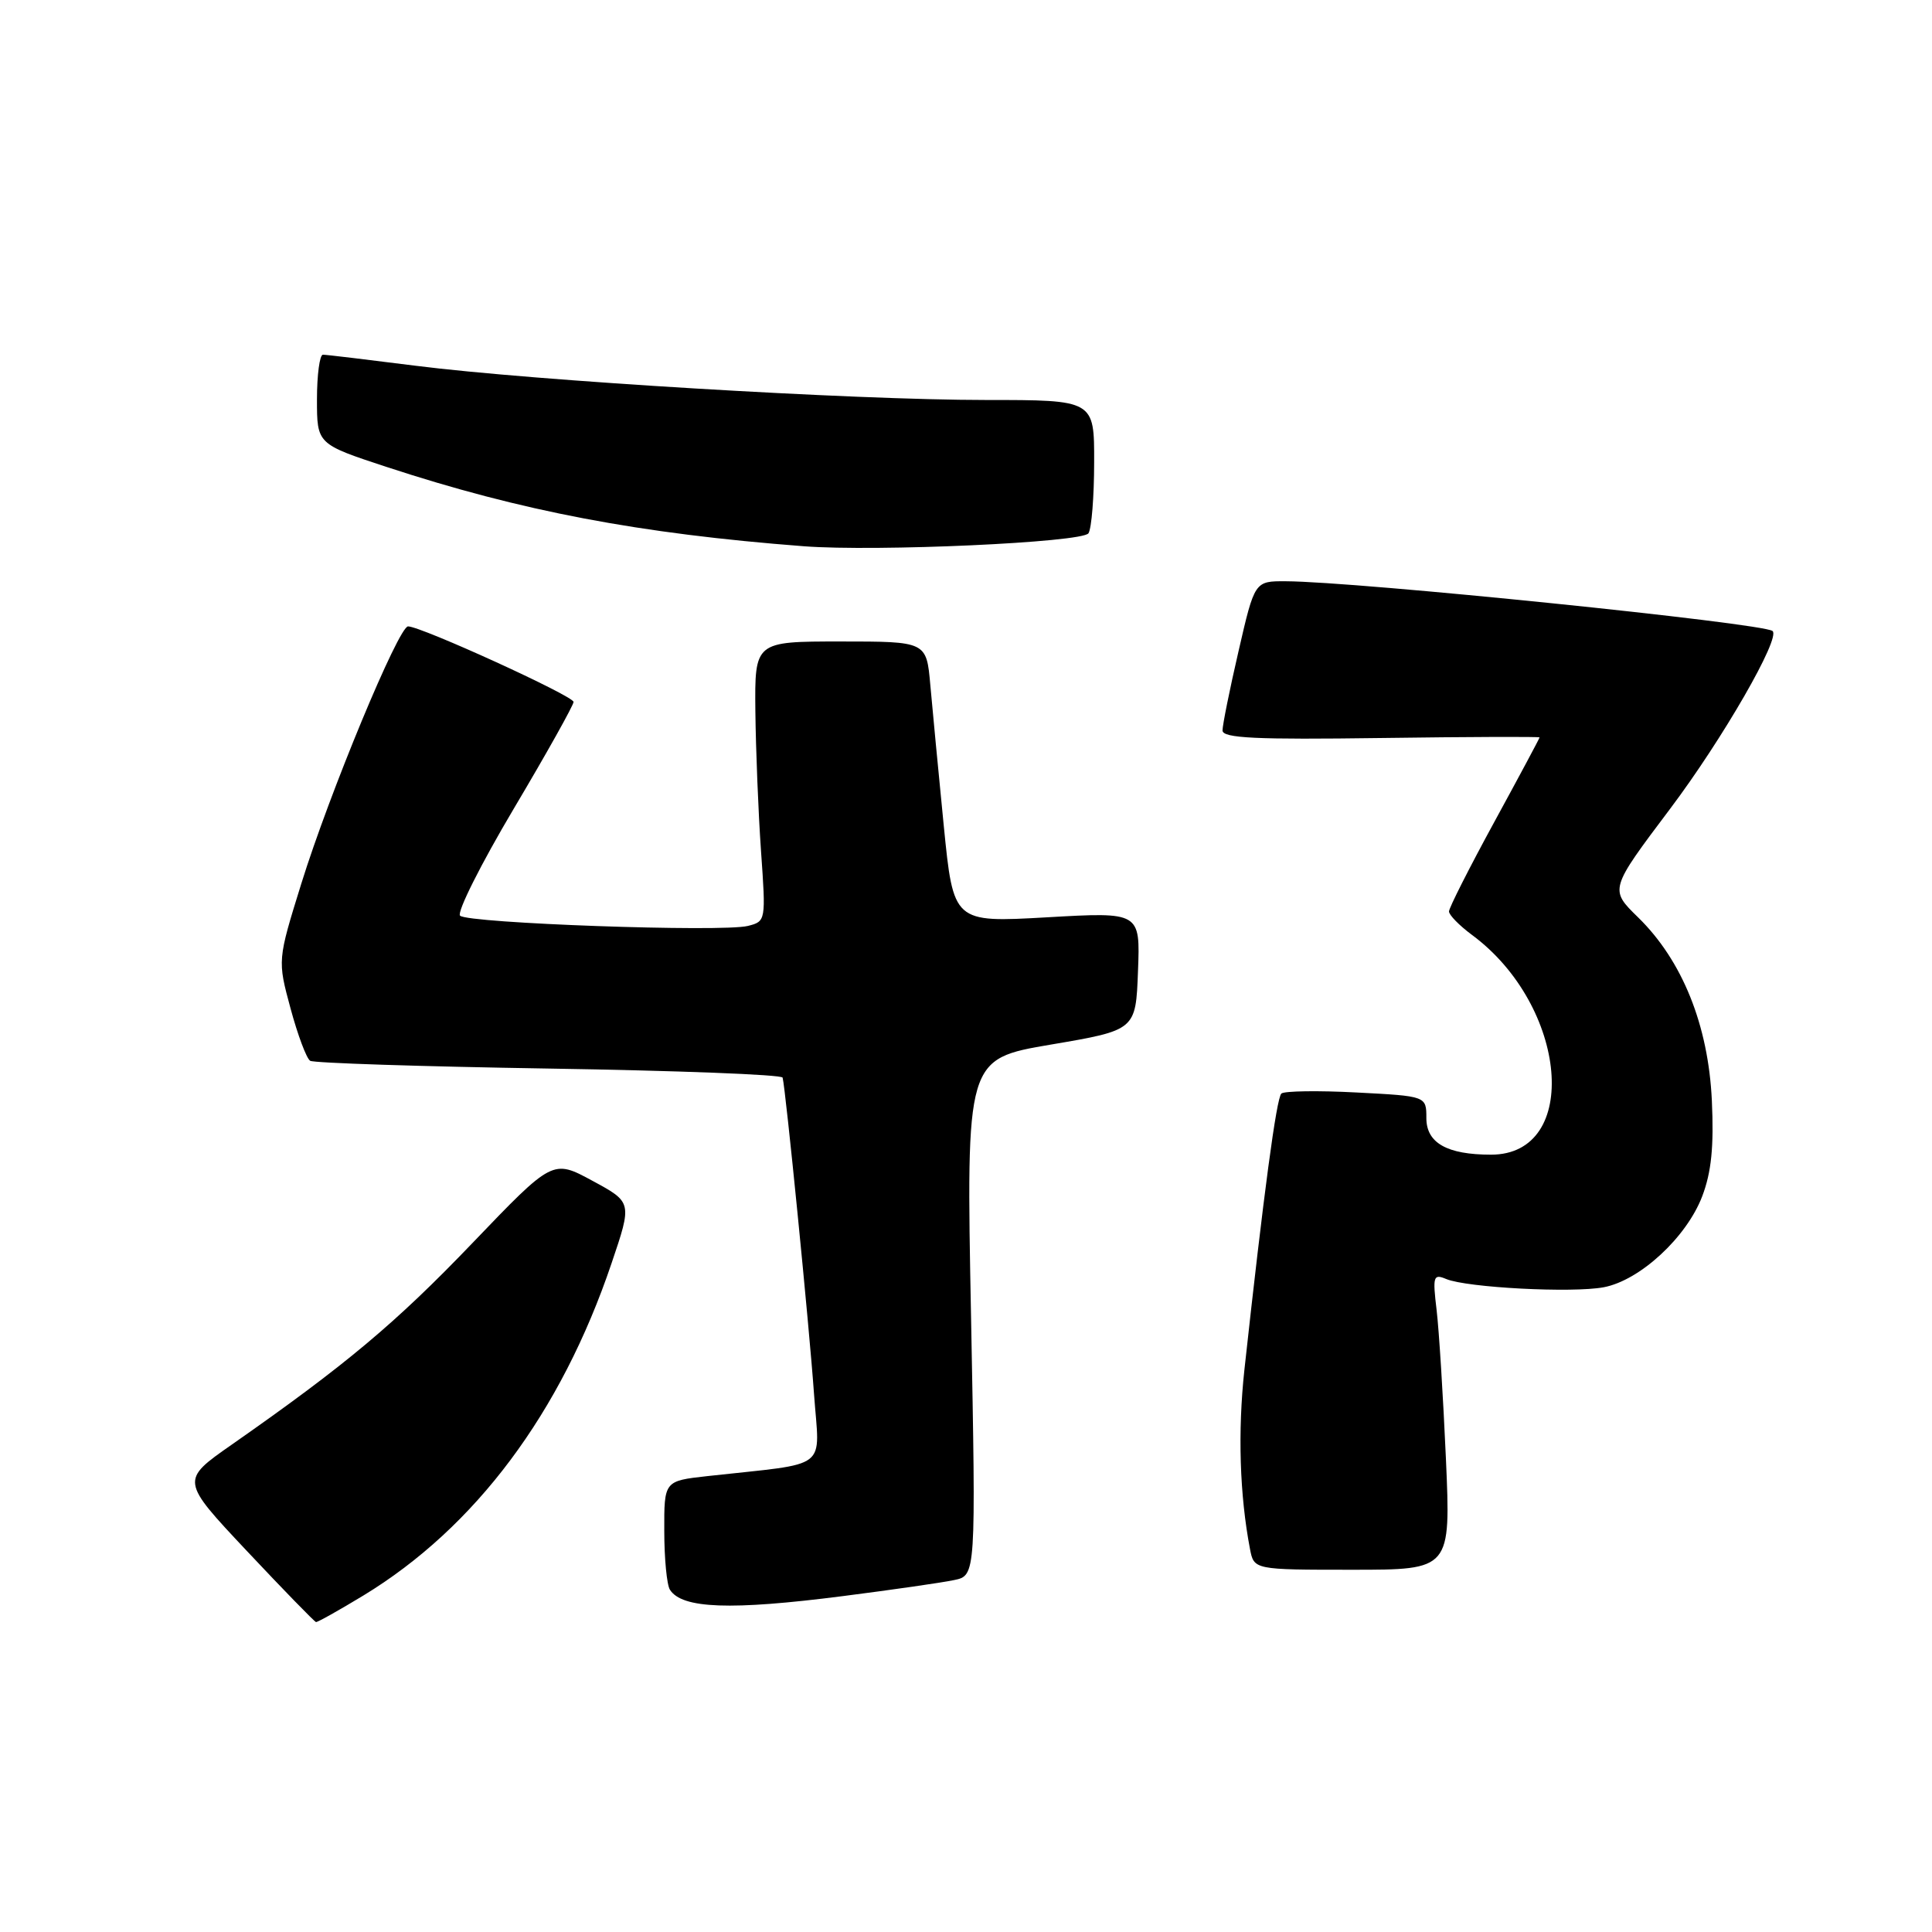 <?xml version="1.0" encoding="UTF-8" standalone="no"?>
<!DOCTYPE svg PUBLIC "-//W3C//DTD SVG 1.1//EN" "http://www.w3.org/Graphics/SVG/1.1/DTD/svg11.dtd" >
<svg xmlns="http://www.w3.org/2000/svg" xmlns:xlink="http://www.w3.org/1999/xlink" version="1.1" viewBox="0 0 256 256">
 <g >
 <path fill="currentColor"
d=" M 48.14 211.42 C 62.98 202.40 74.33 187.22 81.03 167.40 C 83.77 159.31 83.77 159.31 78.50 156.46 C 73.24 153.61 73.24 153.61 62.59 164.72 C 52.42 175.33 45.78 180.89 30.71 191.42 C 23.92 196.16 23.92 196.16 32.71 205.51 C 37.54 210.65 41.67 214.89 41.87 214.93 C 42.07 214.97 44.89 213.39 48.14 211.42 Z  M 111.70 211.49 C 118.19 210.66 124.81 209.71 126.41 209.37 C 129.32 208.77 129.32 208.77 128.67 174.54 C 128.01 140.32 128.01 140.32 139.26 138.41 C 150.50 136.50 150.50 136.50 150.79 128.67 C 151.09 120.84 151.09 120.84 138.71 121.55 C 126.33 122.25 126.33 122.25 125.05 109.38 C 124.35 102.29 123.55 93.91 123.27 90.75 C 122.76 85.00 122.76 85.00 111.38 85.00 C 100.00 85.00 100.00 85.00 100.09 94.25 C 100.15 99.34 100.48 107.68 100.84 112.79 C 101.49 122.01 101.48 122.09 99.10 122.69 C 95.71 123.54 61.93 122.34 60.96 121.33 C 60.52 120.87 63.72 114.49 68.08 107.15 C 72.44 99.81 76.00 93.44 76.00 93.01 C 76.00 92.22 55.79 83.00 54.07 83.00 C 52.82 83.00 43.66 105.06 39.92 117.10 C 36.77 127.24 36.77 127.24 38.50 133.63 C 39.45 137.15 40.62 140.27 41.10 140.56 C 41.58 140.86 55.82 141.32 72.74 141.59 C 89.66 141.86 103.59 142.39 103.70 142.79 C 104.10 144.26 107.24 175.85 107.86 184.69 C 108.59 195.00 110.18 193.77 93.75 195.59 C 88.00 196.23 88.00 196.23 88.02 202.87 C 88.02 206.51 88.36 210.02 88.77 210.65 C 90.37 213.16 96.81 213.40 111.70 211.49 Z  M 191.59 193.25 C 191.23 185.14 190.68 176.29 190.36 173.60 C 189.82 169.10 189.92 168.76 191.64 169.48 C 194.39 170.62 208.31 171.35 212.49 170.57 C 217.29 169.67 223.47 163.96 225.55 158.52 C 226.77 155.32 227.11 151.94 226.83 145.83 C 226.36 135.84 222.92 127.28 217.05 121.55 C 213.26 117.85 213.26 117.85 221.30 107.17 C 228.25 97.94 235.99 84.50 234.87 83.61 C 233.53 82.56 179.70 77.05 170.37 77.02 C 166.25 77.00 166.25 77.00 164.12 86.25 C 162.94 91.34 161.99 96.08 161.99 96.79 C 162.00 97.81 166.38 98.02 183.00 97.79 C 194.55 97.63 204.00 97.60 204.00 97.71 C 204.00 97.83 201.30 102.87 198.00 108.92 C 194.70 114.97 192.00 120.30 192.00 120.77 C 192.00 121.24 193.36 122.63 195.03 123.87 C 207.78 133.29 209.49 153.00 197.57 153.00 C 191.74 153.00 189.00 151.45 189.00 148.15 C 189.00 145.24 189.00 145.24 179.75 144.76 C 174.66 144.49 170.18 144.56 169.79 144.90 C 169.14 145.47 167.43 158.24 164.89 181.50 C 164.00 189.71 164.26 198.08 165.63 205.25 C 166.16 208.00 166.16 208.00 179.20 208.00 C 192.24 208.00 192.24 208.00 191.59 193.25 Z  M 144.23 70.66 C 144.64 70.02 144.98 65.79 144.98 61.25 C 145.00 53.00 145.00 53.00 130.61 53.00 C 113.05 53.00 70.67 50.45 55.04 48.46 C 48.74 47.66 43.23 47.00 42.79 47.00 C 42.36 47.00 42.00 49.66 42.00 52.92 C 42.00 58.84 42.00 58.84 51.25 61.88 C 69.06 67.73 84.70 70.71 106.50 72.38 C 116.13 73.12 143.46 71.88 144.23 70.66 Z "/>
</g>
</svg>